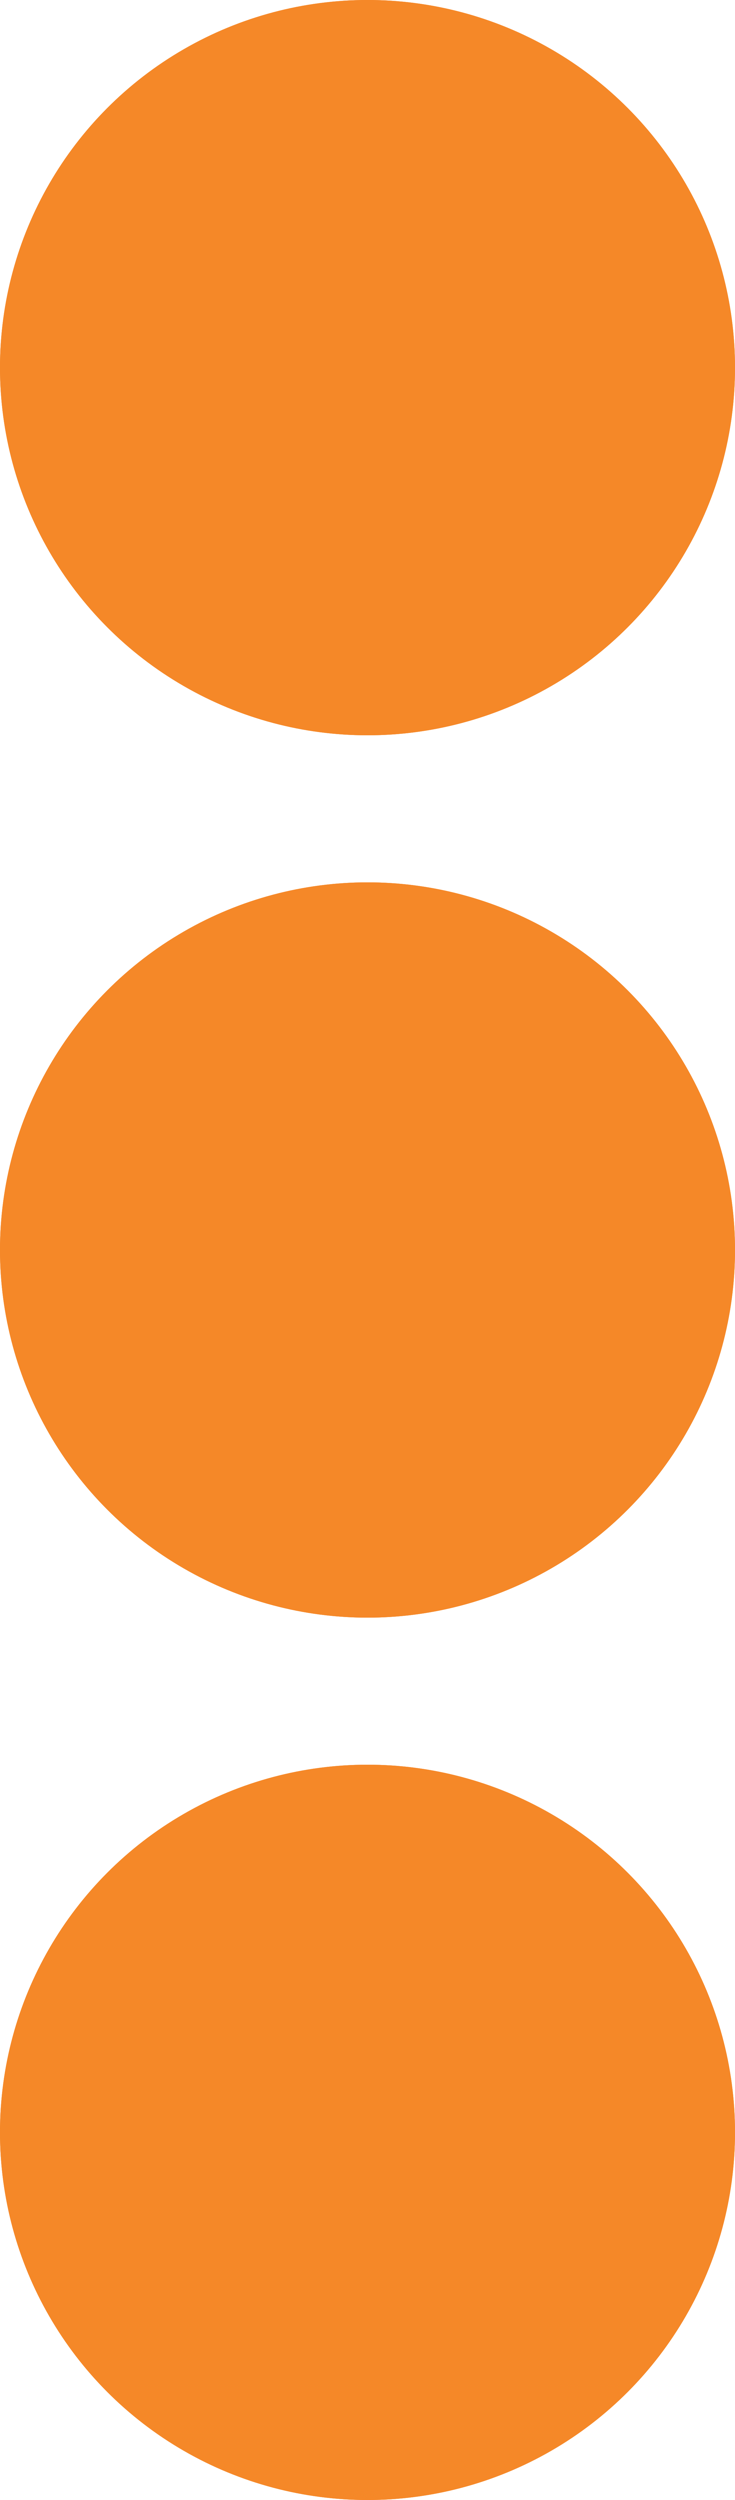 <svg xmlns="http://www.w3.org/2000/svg" width="5" height="17" viewBox="0 0 5 17">
  <g id="Group_966" data-name="Group 966" transform="translate(-232 -648)">
    <g id="Ellipse_124" data-name="Ellipse 124" transform="translate(232 648)" fill="#f58828" stroke="#f58828" stroke-width="1">
      <circle cx="2.5" cy="2.5" r="2.5" stroke="none"/>
      <circle cx="2.5" cy="2.5" r="2" fill="none"/>
    </g>
    <g id="Ellipse_125" data-name="Ellipse 125" transform="translate(232 654)" fill="#f58828" stroke="#f58828" stroke-width="1">
      <circle cx="2.5" cy="2.5" r="2.5" stroke="none"/>
      <circle cx="2.5" cy="2.5" r="2" fill="none"/>
    </g>
    <g id="Ellipse_126" data-name="Ellipse 126" transform="translate(232 660)" fill="#f58828" stroke="#f58828" stroke-width="1">
      <circle cx="2.5" cy="2.5" r="2.5" stroke="none"/>
      <circle cx="2.5" cy="2.5" r="2" fill="none"/>
    </g>
  </g>
</svg>
